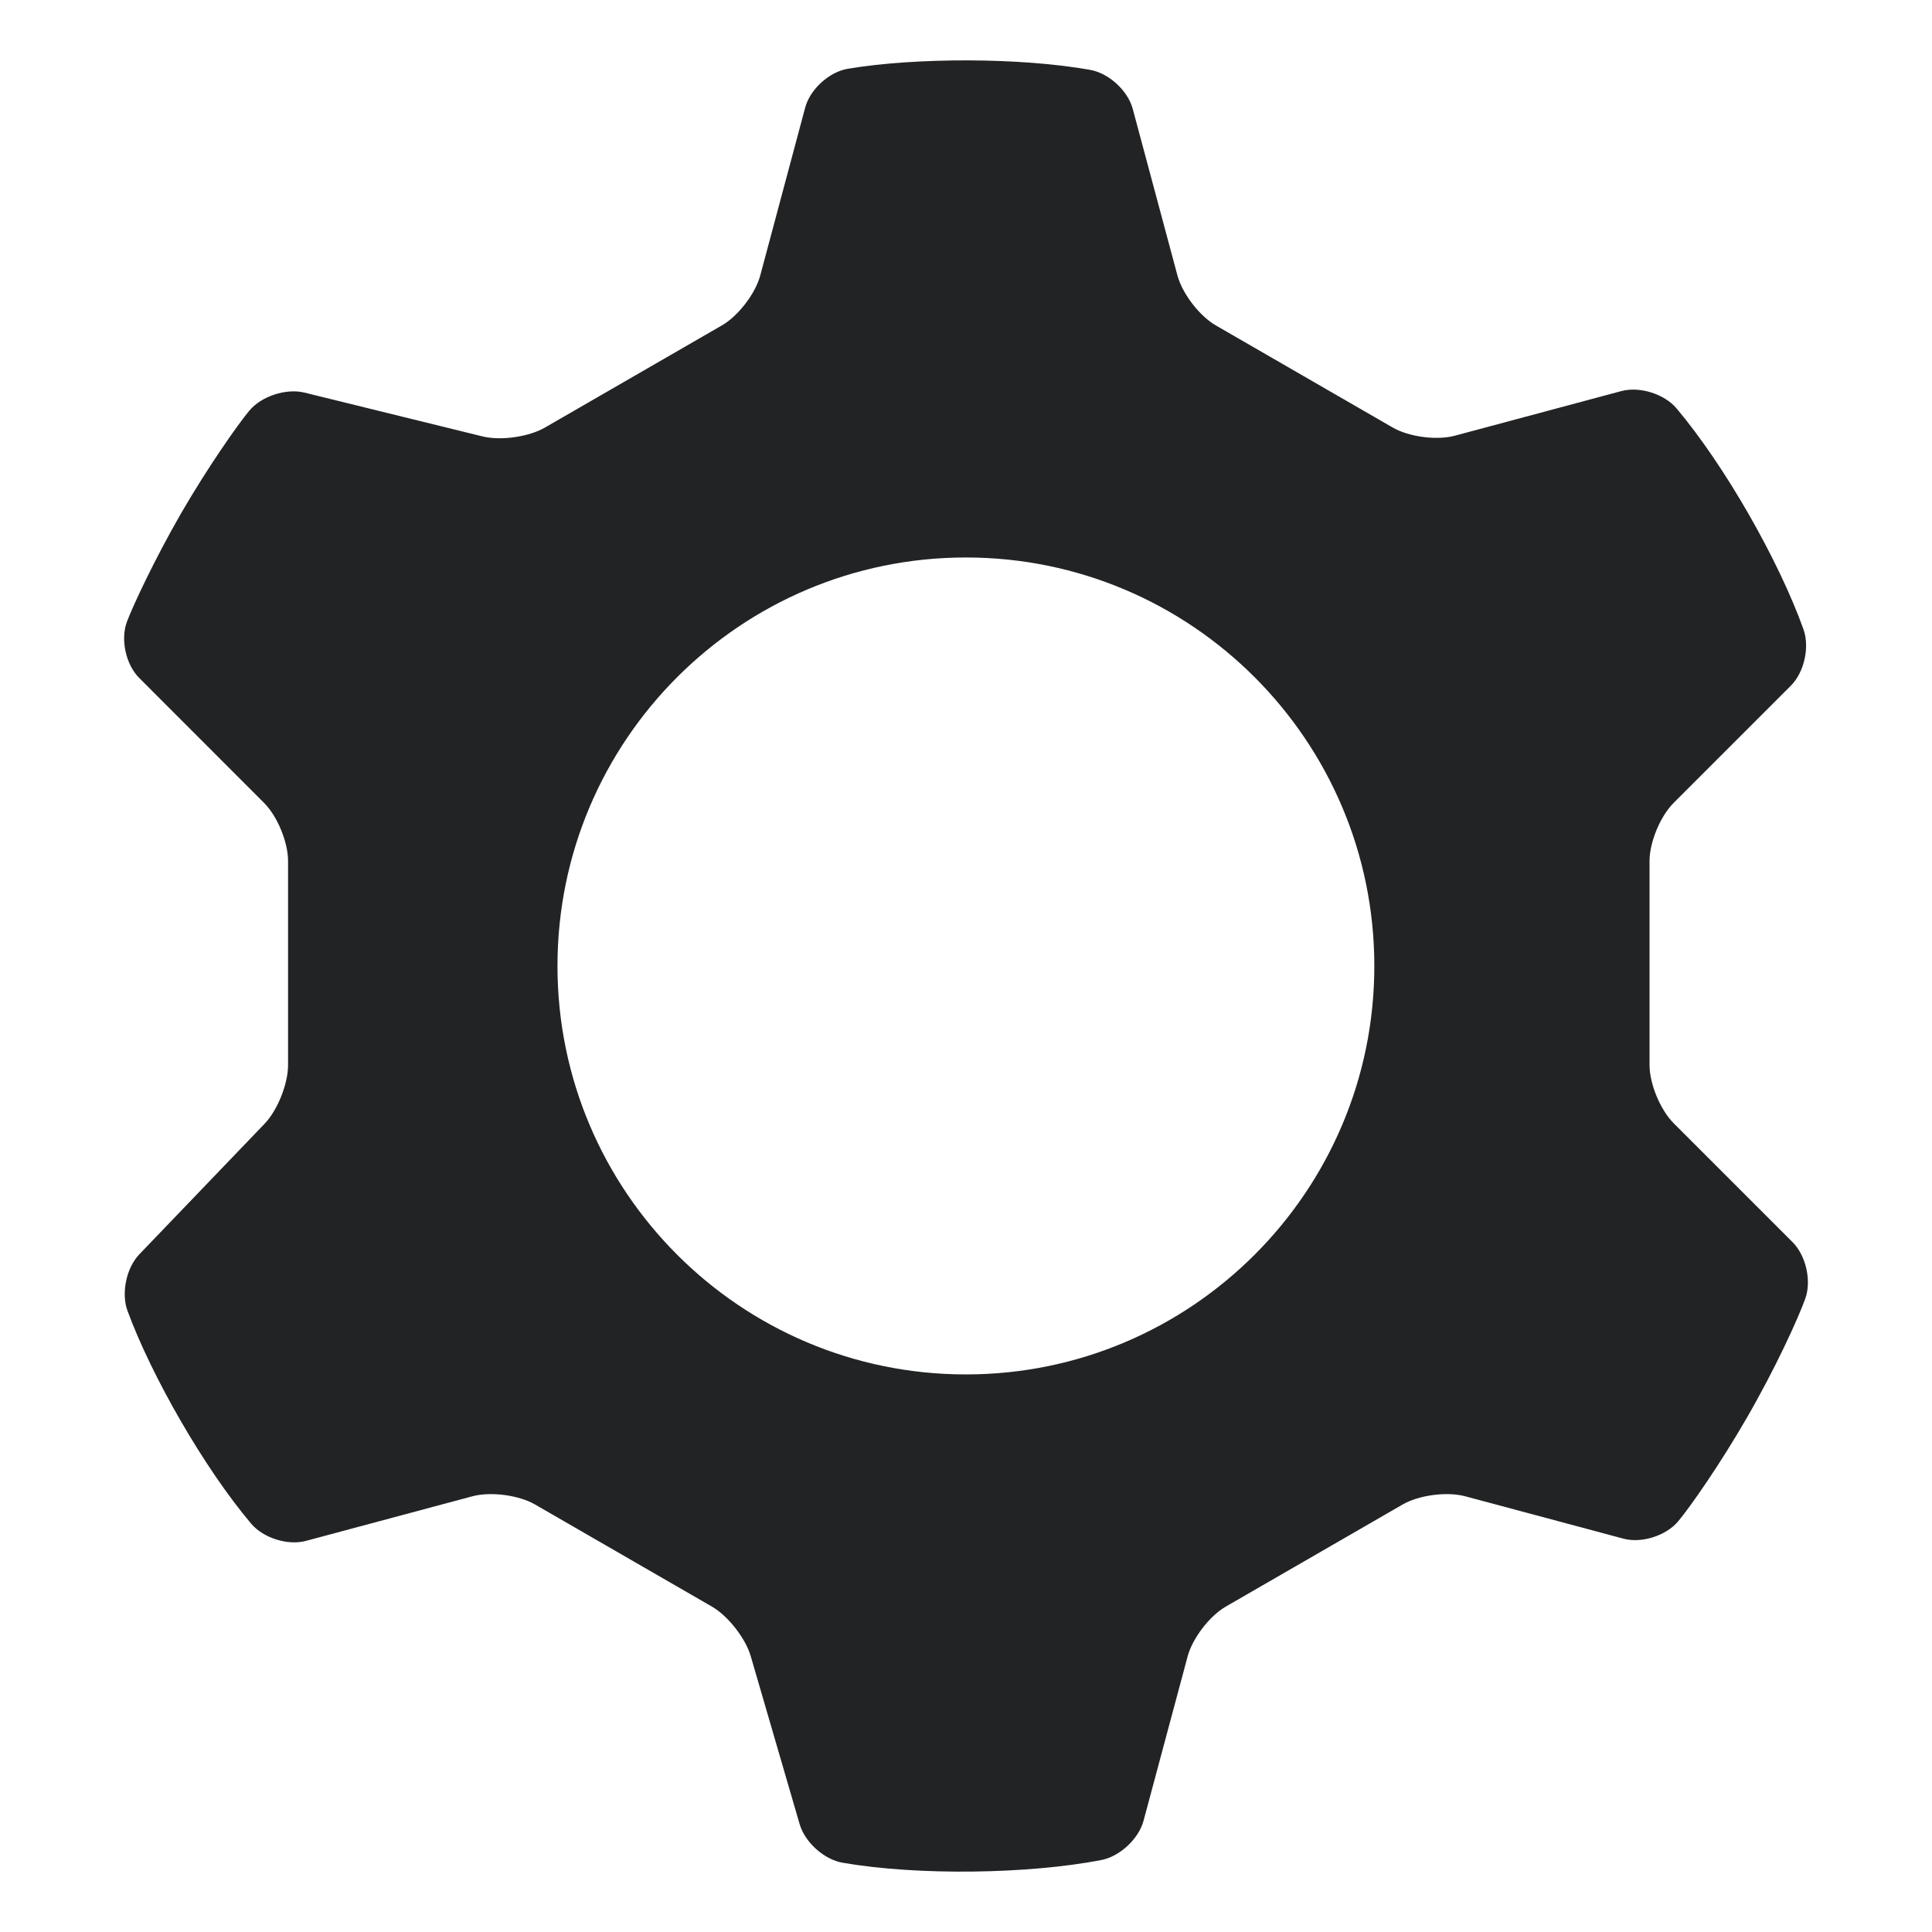<svg width="20" height="20" viewBox="0 0 20 20" fill="none" xmlns="http://www.w3.org/2000/svg">
<g clip-path="url(#clip0_1639_10798)">
<mask id="mask0_1639_10798" style="mask-type:luminance" maskUnits="userSpaceOnUse" x="0" y="0" width="20" height="20">
<path d="M20 0H0V20H20V0Z" fill="white"/>
</mask>
<g mask="url(#mask0_1639_10798)">
<path fill-rule="evenodd" clip-rule="evenodd" d="M11.401 19.255C10.645 19.401 9.502 19.418 8.723 19.283C8.531 19.25 8.332 19.071 8.278 18.884L7.772 17.146C7.718 16.959 7.537 16.728 7.369 16.631L5.538 15.574C5.37 15.477 5.08 15.439 4.892 15.489L3.168 15.951C2.98 16.002 2.726 15.922 2.6 15.773C2.118 15.203 1.571 14.252 1.32 13.57C1.253 13.388 1.307 13.126 1.442 12.985L2.739 11.633C2.873 11.493 2.982 11.221 2.982 11.026V8.912C2.982 8.718 2.871 8.448 2.733 8.311L1.441 7.018C1.303 6.881 1.246 6.621 1.313 6.439C1.373 6.276 1.6 5.791 1.871 5.32C2.149 4.839 2.463 4.392 2.582 4.25C2.707 4.101 2.962 4.018 3.151 4.064L4.996 4.518C5.184 4.564 5.475 4.523 5.643 4.425L7.474 3.368C7.642 3.271 7.82 3.039 7.87 2.852L8.336 1.111C8.387 0.924 8.583 0.745 8.775 0.712C9.48 0.594 10.565 0.594 11.289 0.724C11.48 0.759 11.676 0.939 11.726 1.127L12.189 2.852C12.239 3.039 12.417 3.271 12.585 3.368L14.416 4.425C14.584 4.523 14.874 4.561 15.062 4.51L16.786 4.048C16.974 3.998 17.228 4.078 17.354 4.226C17.856 4.821 18.415 5.803 18.67 6.516C18.735 6.7 18.677 6.96 18.539 7.098L17.326 8.311C17.188 8.448 17.076 8.718 17.076 8.912V11.026C17.076 11.221 17.188 11.49 17.326 11.628L18.557 12.859C18.695 12.997 18.754 13.258 18.689 13.441C18.617 13.644 18.377 14.17 18.082 14.679C17.805 15.16 17.491 15.608 17.372 15.749C17.247 15.898 16.993 15.979 16.805 15.928L15.166 15.489C14.978 15.439 14.689 15.477 14.521 15.574L12.69 16.631C12.521 16.728 12.344 16.96 12.294 17.148L11.838 18.848C11.788 19.036 11.592 19.218 11.401 19.255ZM5.771 10C5.771 7.666 7.665 5.771 9.999 5.771C12.332 5.771 14.227 7.666 14.227 10C14.227 12.333 12.332 14.228 9.999 14.228C7.665 14.228 5.771 12.333 5.771 10Z" fill="#212325"/>
</g>
</g>
<defs>
<clipPath id="clip0_1639_10798">
<rect width="20" height="20" fill="white"/>
</clipPath>
</defs>
</svg>
